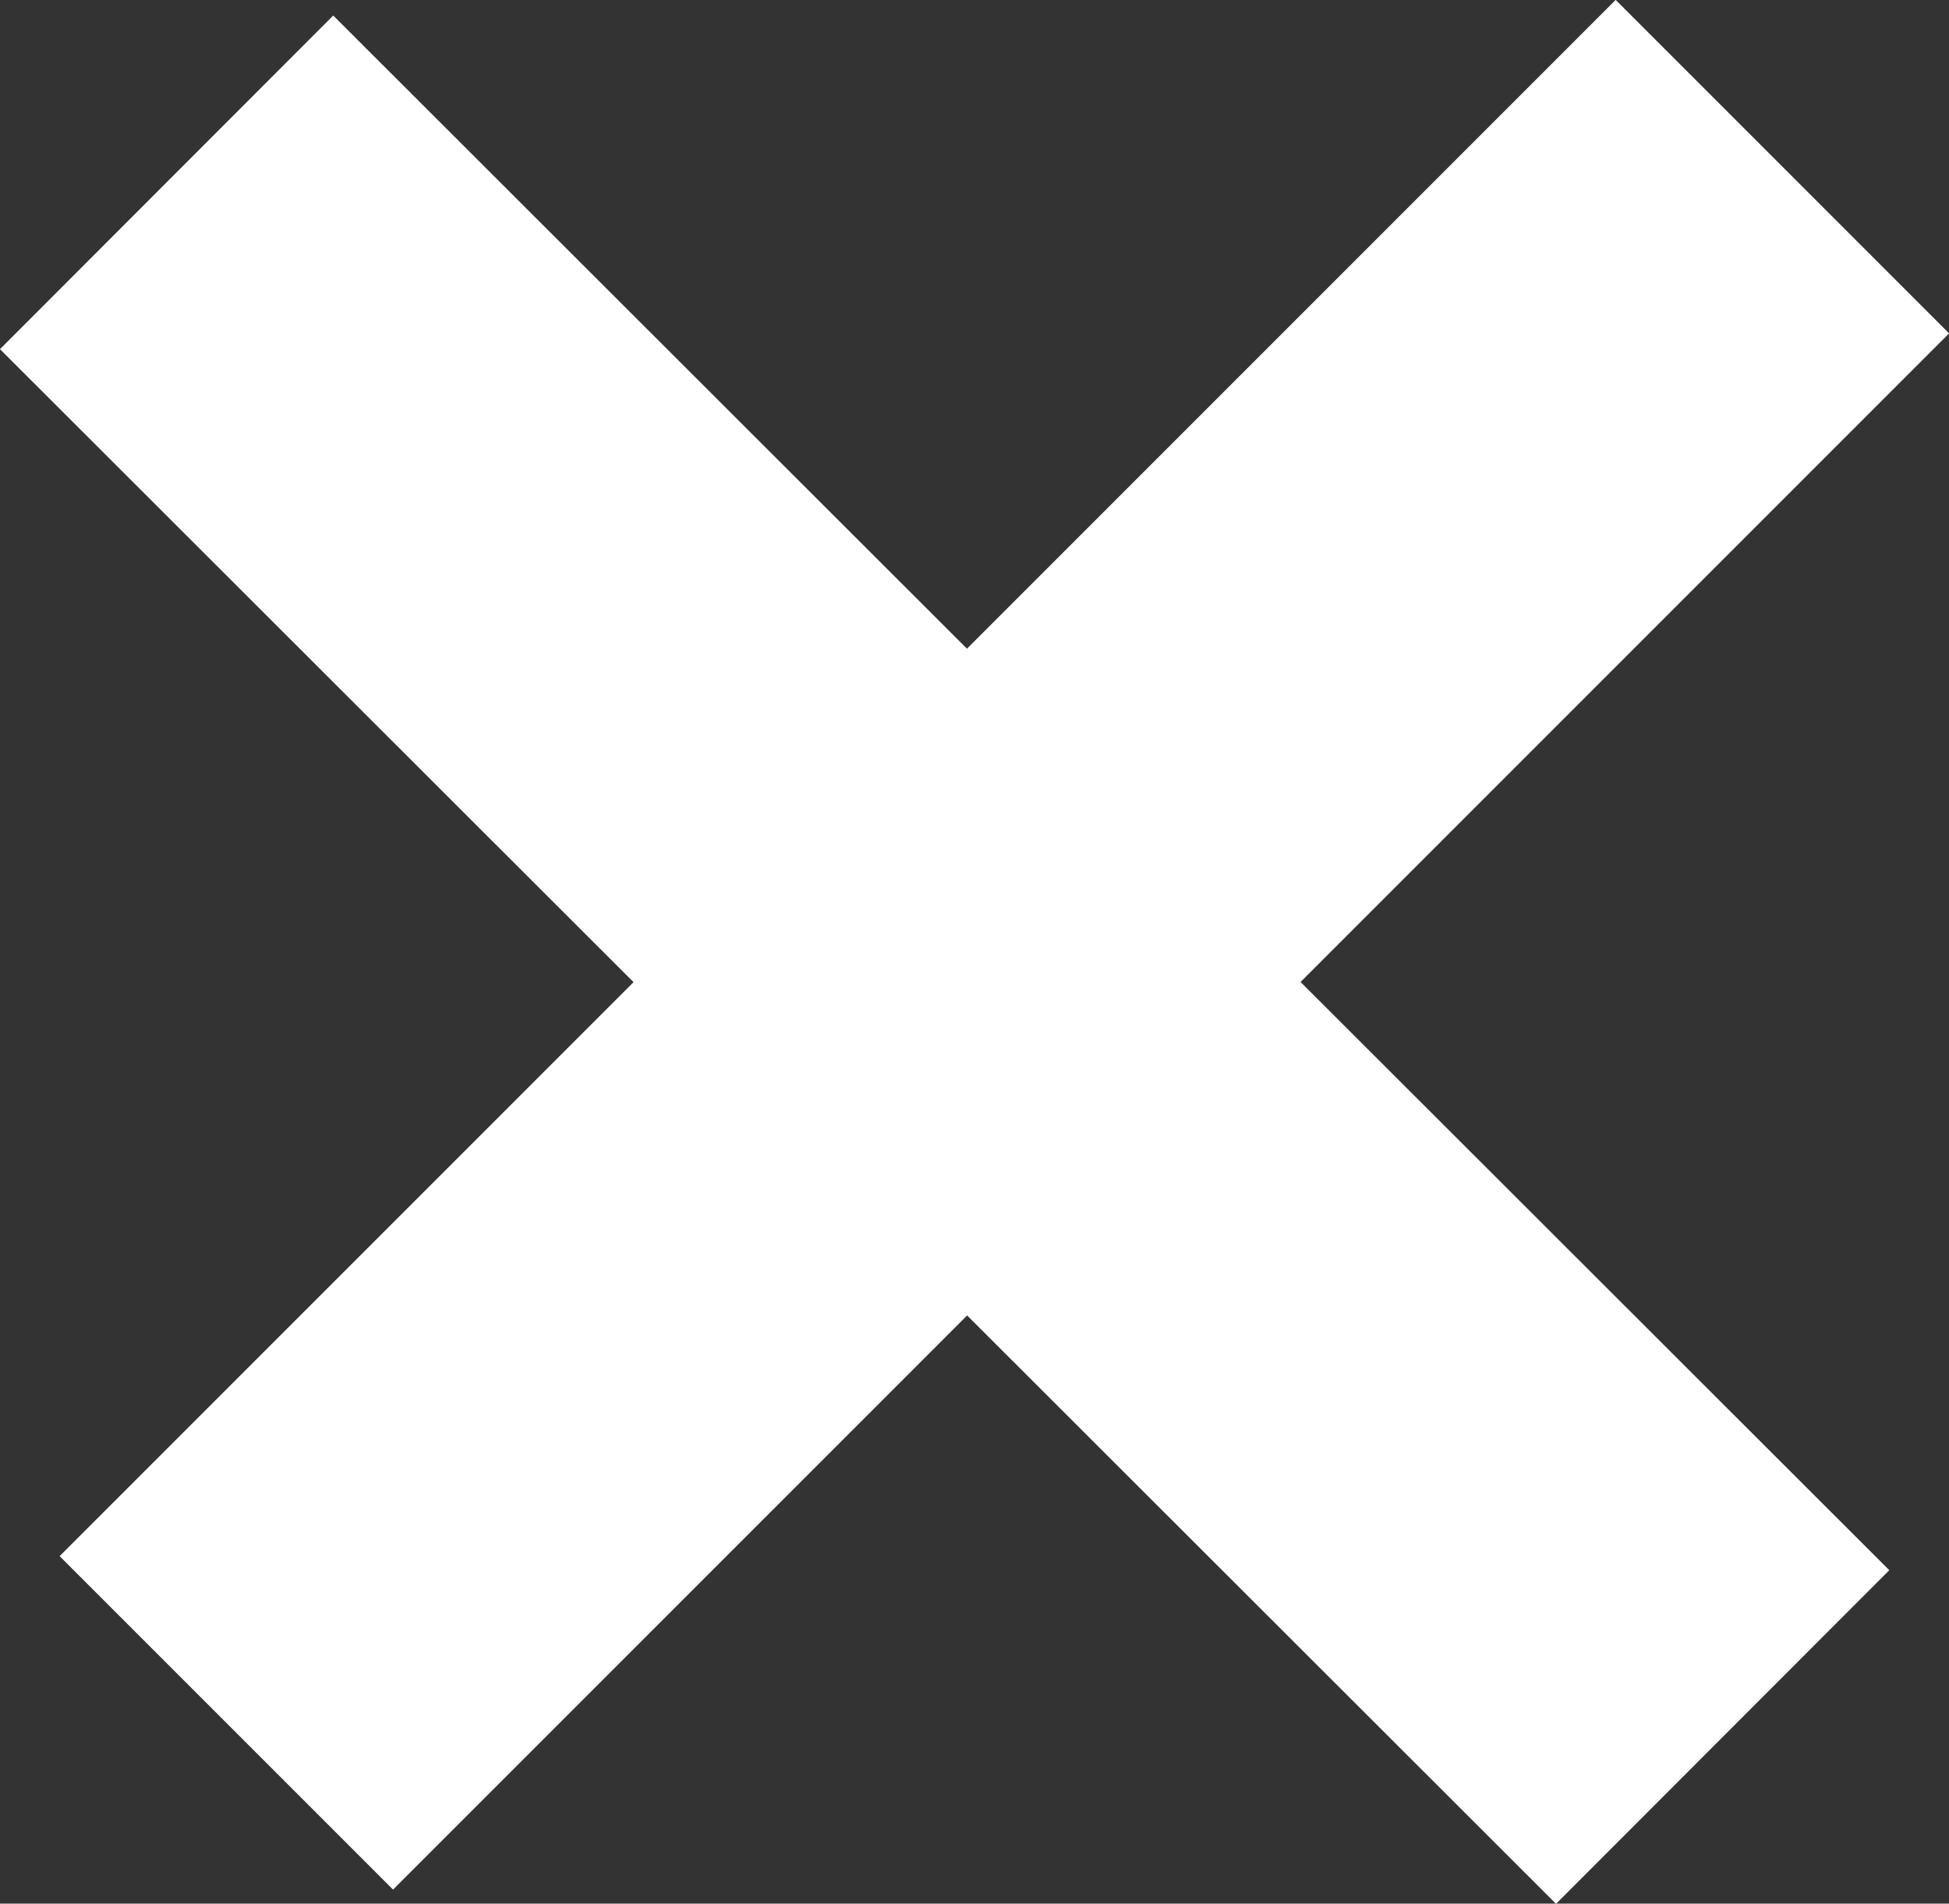 <?xml version="1.0" encoding="UTF-8"?>
<svg id="Layer_2" data-name="Layer 2" xmlns="http://www.w3.org/2000/svg" viewBox="0 0 12.4 12.11">
  <rect x="0" y="0" width="12.4" height="12.11" fill="#333333" stroke="none"/>
  <defs>
    <style>
      .cls-1 {
        fill: none;
      }

      .cls-1, .cls-2 {
        stroke: #fff;
        stroke-miterlimit: 10;
        stroke-width: 3px;
      }

      .cls-2 {
        fill: #0e0e14;
      }
    </style>
  </defs>
  <g id="Layer_1-2" data-name="Layer 1">
    <line class="cls-1" x1="11.34" y1="1.06" x2="1.44" y2="10.96"/>
    <line class="cls-2" x1="1.06" y1="1.16" x2="10.96" y2="11.05"/>
  </g>
</svg>